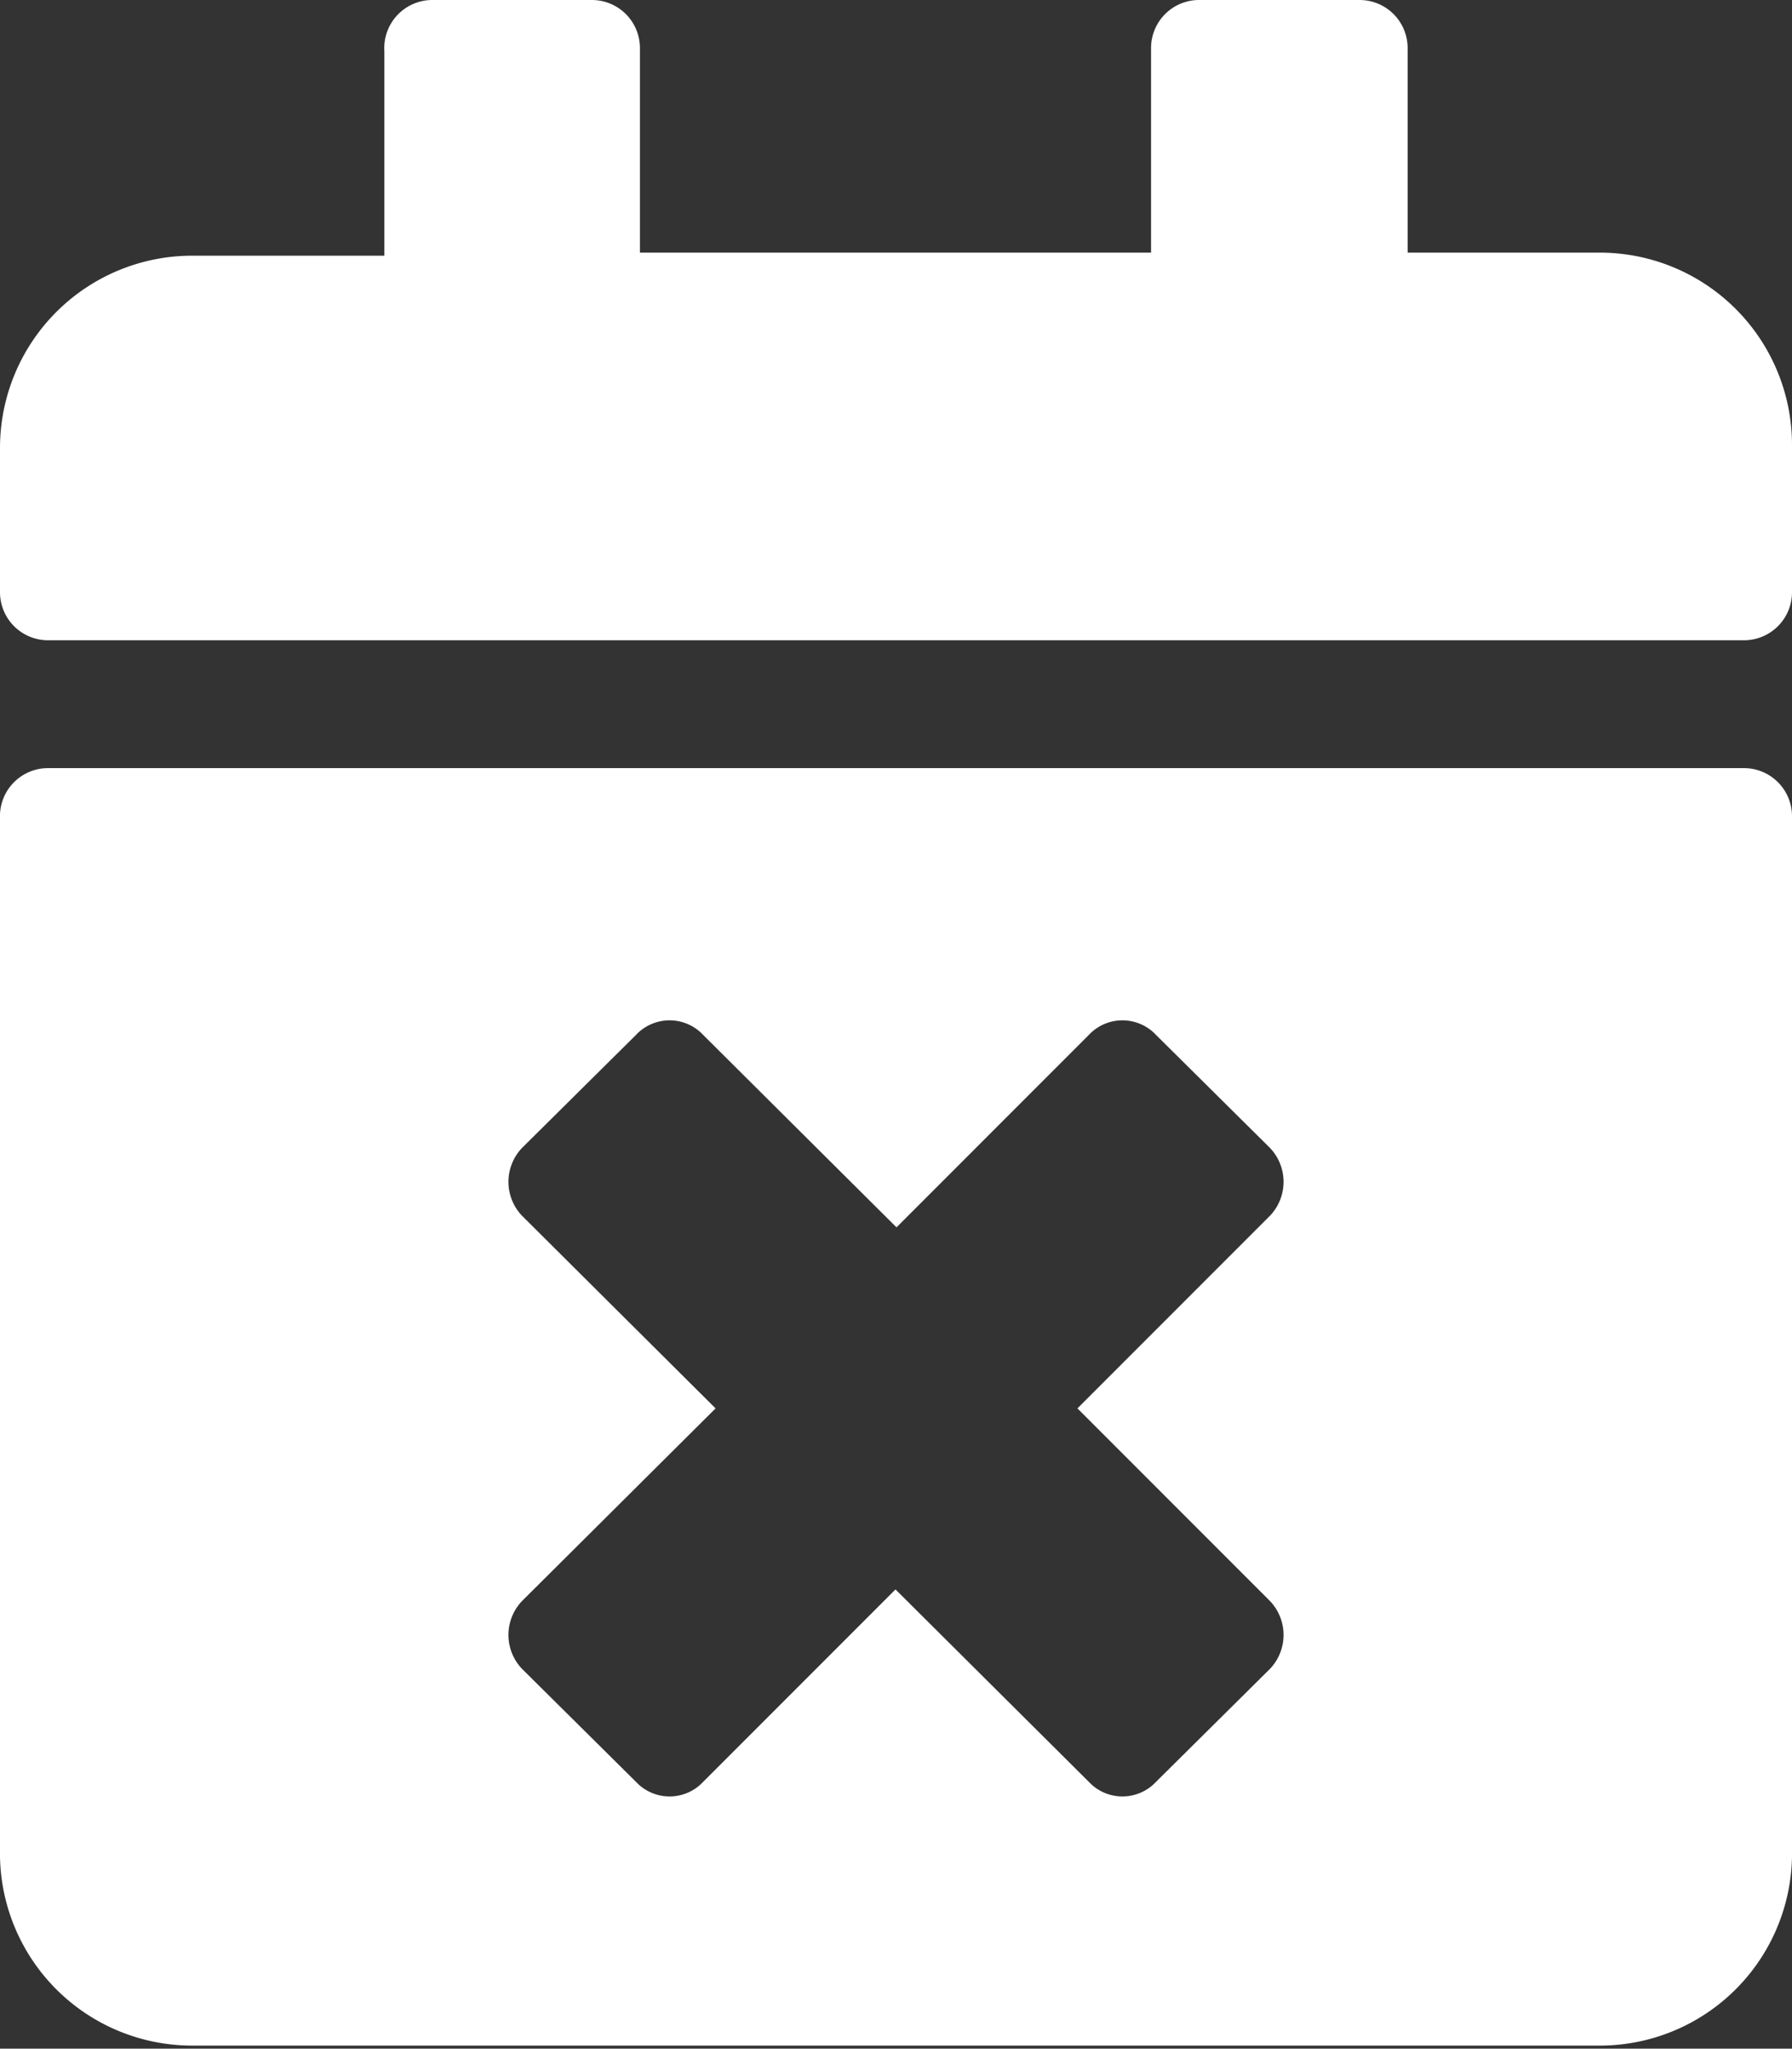 <svg xmlns="http://www.w3.org/2000/svg" viewBox="0 0 17.53 20.03"><rect x="0" y="0" width="17.53" height="20.03" fill="#333333" stroke="none"/><defs><style>.cls-1{fill:#fff;}</style></defs><g id="Layer_2" data-name="Layer 2"><g id="Layer_1-2" data-name="Layer 1"><path id="FontAwsome_calendar-times_" data-name="FontAwsome calendar-times " class="cls-1" d="M17.06,6.26H.47A.47.47,0,0,1,0,5.79V4.38A1.88,1.88,0,0,1,1.87,2.5H3.76v-2A.47.47,0,0,1,4.23,0H5.79a.47.47,0,0,1,.47.47v2h5v-2A.47.47,0,0,1,11.74,0H13.3a.47.47,0,0,1,.47.47v2h1.88a1.88,1.88,0,0,1,1.88,1.87h0V5.79A.47.47,0,0,1,17.06,6.26ZM.47,7.51H17.06a.47.47,0,0,1,.47.47V18.15A1.88,1.88,0,0,1,15.65,20H1.88A1.88,1.88,0,0,1,0,18.15H0V8A.47.47,0,0,1,.47,7.51Zm10.07,6.26,1.88-1.88a.48.48,0,0,0,0-.67h0l-1.11-1.1a.45.45,0,0,0-.66,0h0L8.77,12,6.88,10.12a.45.45,0,0,0-.66,0h0l-1.11,1.1a.48.48,0,0,0,0,.67h0L7,13.77,5.11,15.65a.48.48,0,0,0,0,.67h0l1.11,1.1a.45.45,0,0,0,.66,0h0l1.88-1.88,1.89,1.88a.45.45,0,0,0,.66,0h0l1.11-1.1a.48.48,0,0,0,0-.67h0Z"/></g></g></svg>